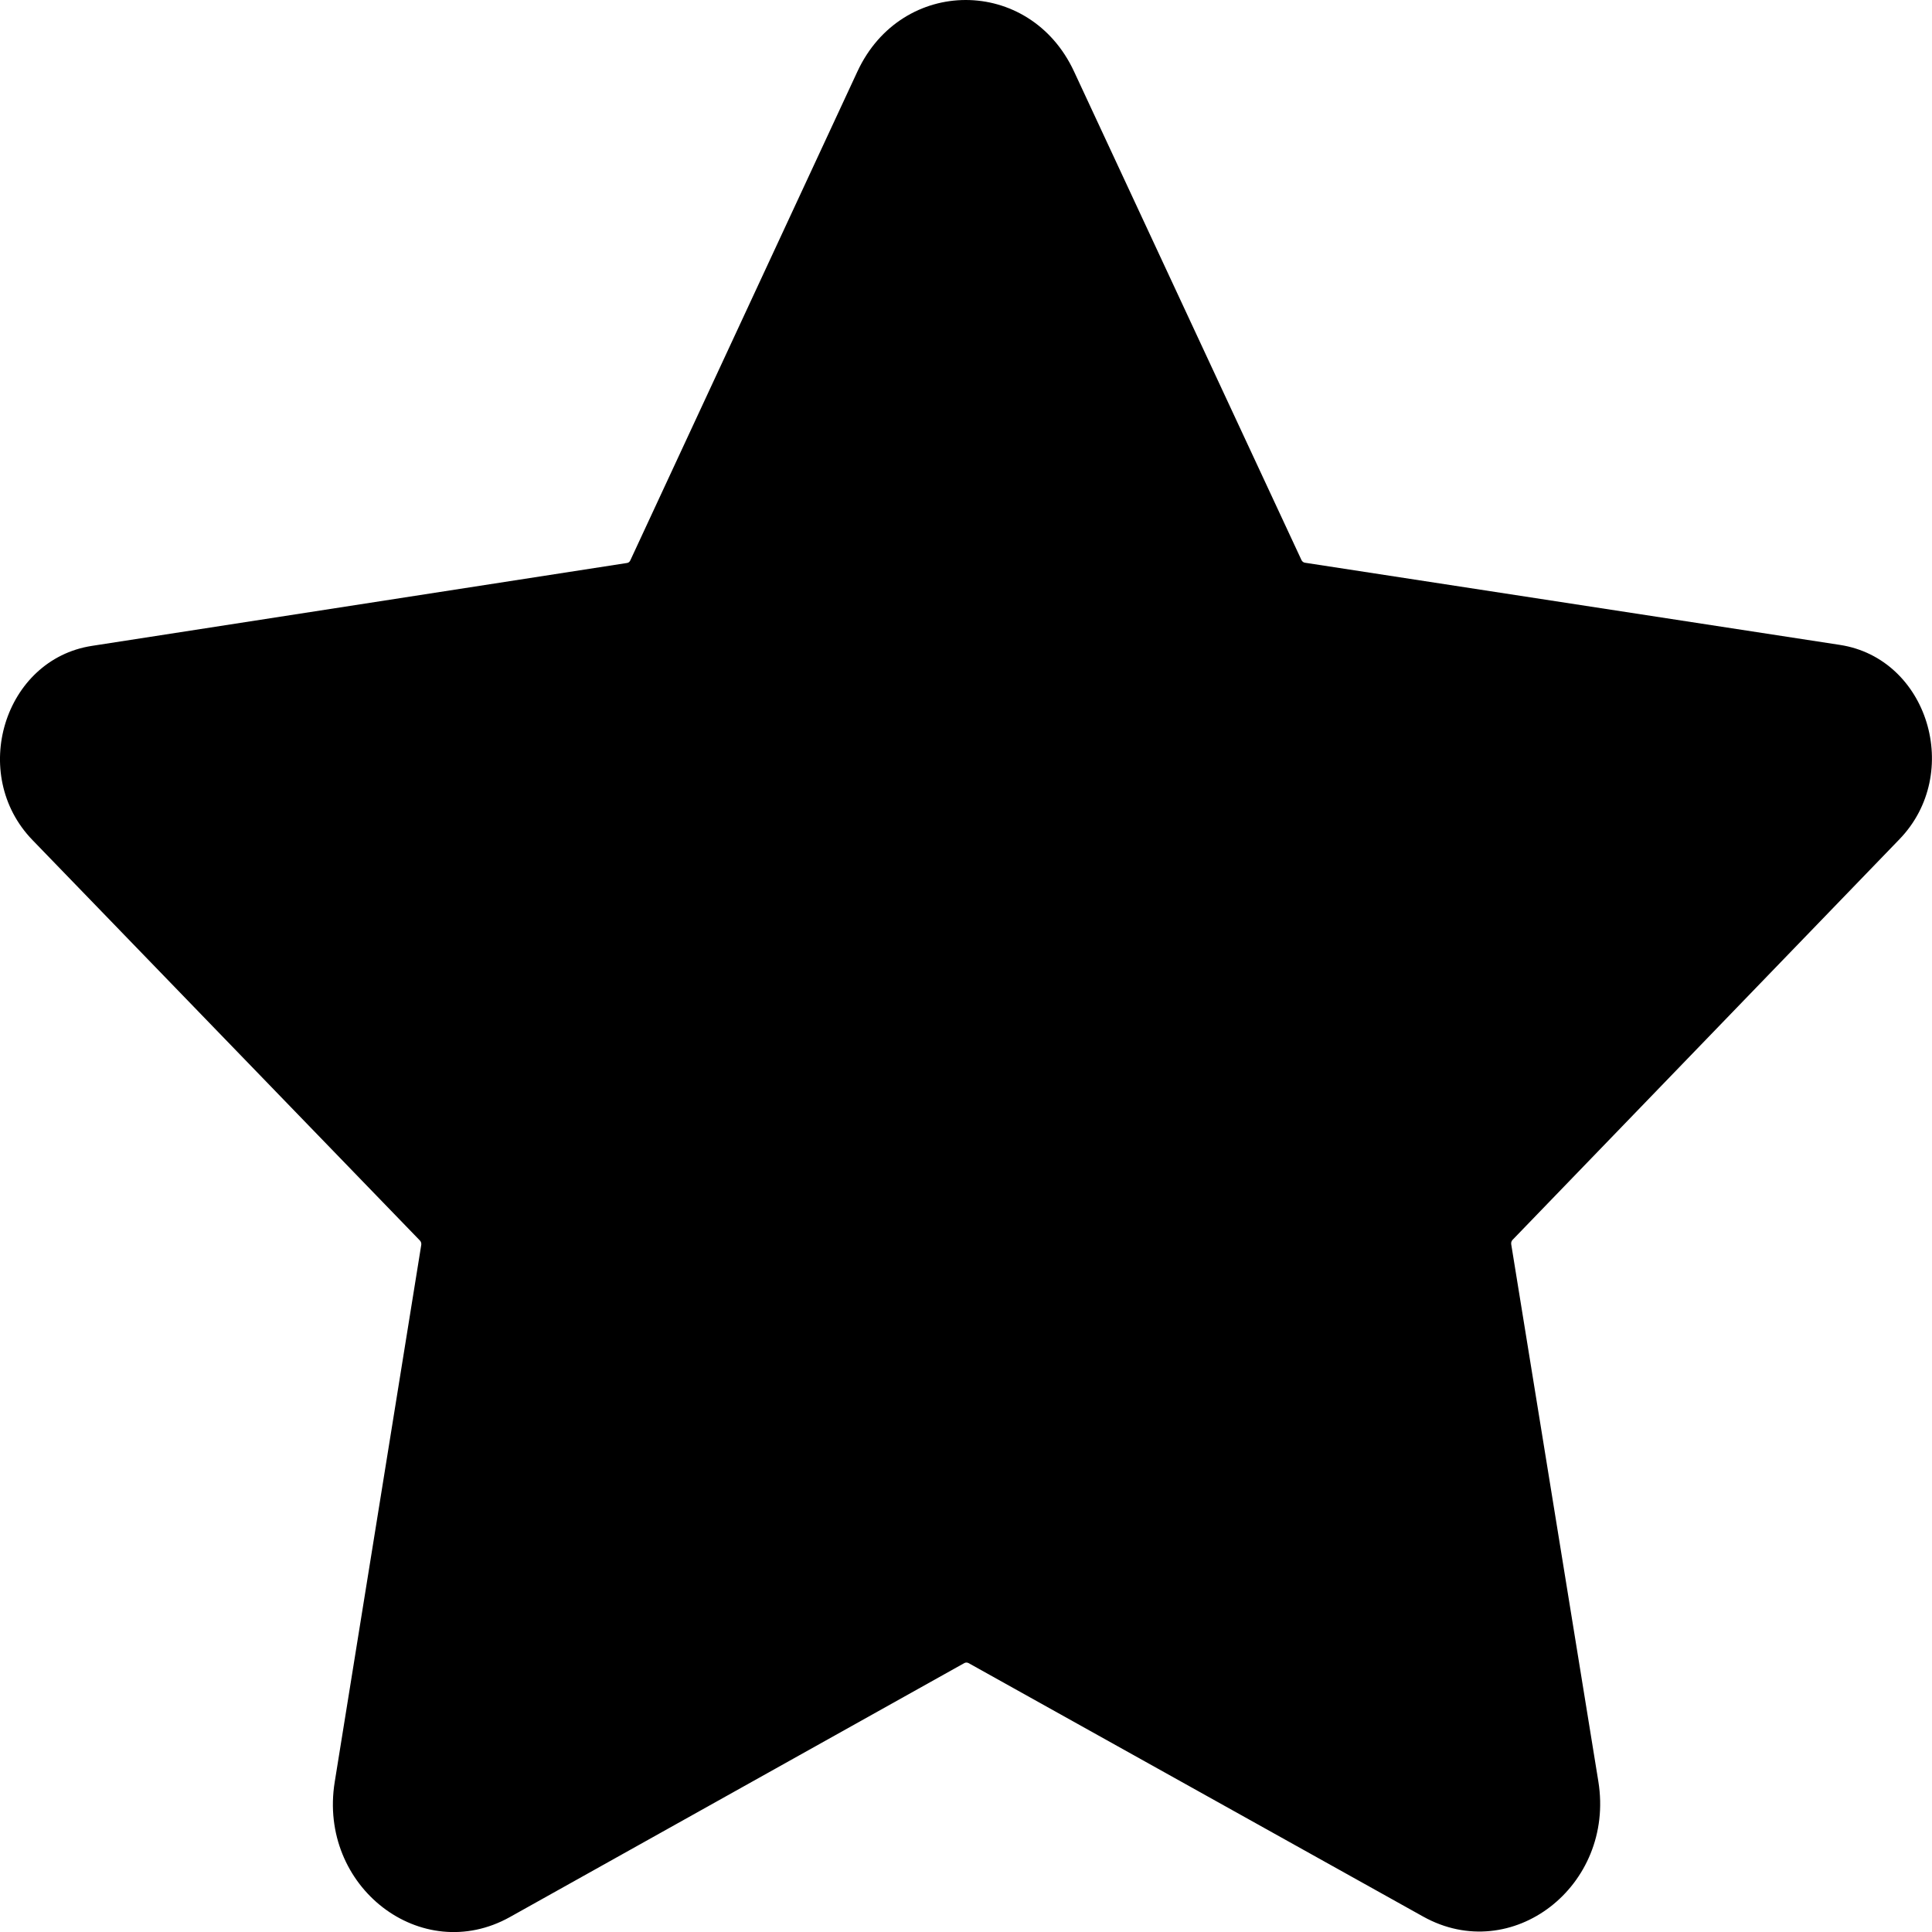 <svg width="20" height="20" viewBox="0 0 20 20" fill="none" xmlns="http://www.w3.org/2000/svg">
<path vector-effect="non-scaling-stroke" d="M19.663 8.688C20.322 8.006 19.958 6.816 19.047 6.676L13.507 5.825C13.492 5.822 13.48 5.812 13.473 5.798L11.118 0.739C10.659 -0.247 9.334 -0.246 8.876 0.74L6.525 5.801C6.518 5.816 6.506 5.826 6.491 5.828L0.952 6.686C0.041 6.826 -0.323 8.016 0.337 8.697L4.347 12.842C4.358 12.853 4.363 12.87 4.361 12.886L3.465 18.447C3.29 19.532 4.362 20.357 5.279 19.845L9.983 17.216C9.996 17.209 10.012 17.209 10.026 17.216L14.732 19.84C15.65 20.352 16.721 19.524 16.546 18.441L15.644 12.88C15.642 12.864 15.646 12.848 15.657 12.836L19.663 8.688Z" fill="currentColor"/>
</svg>
